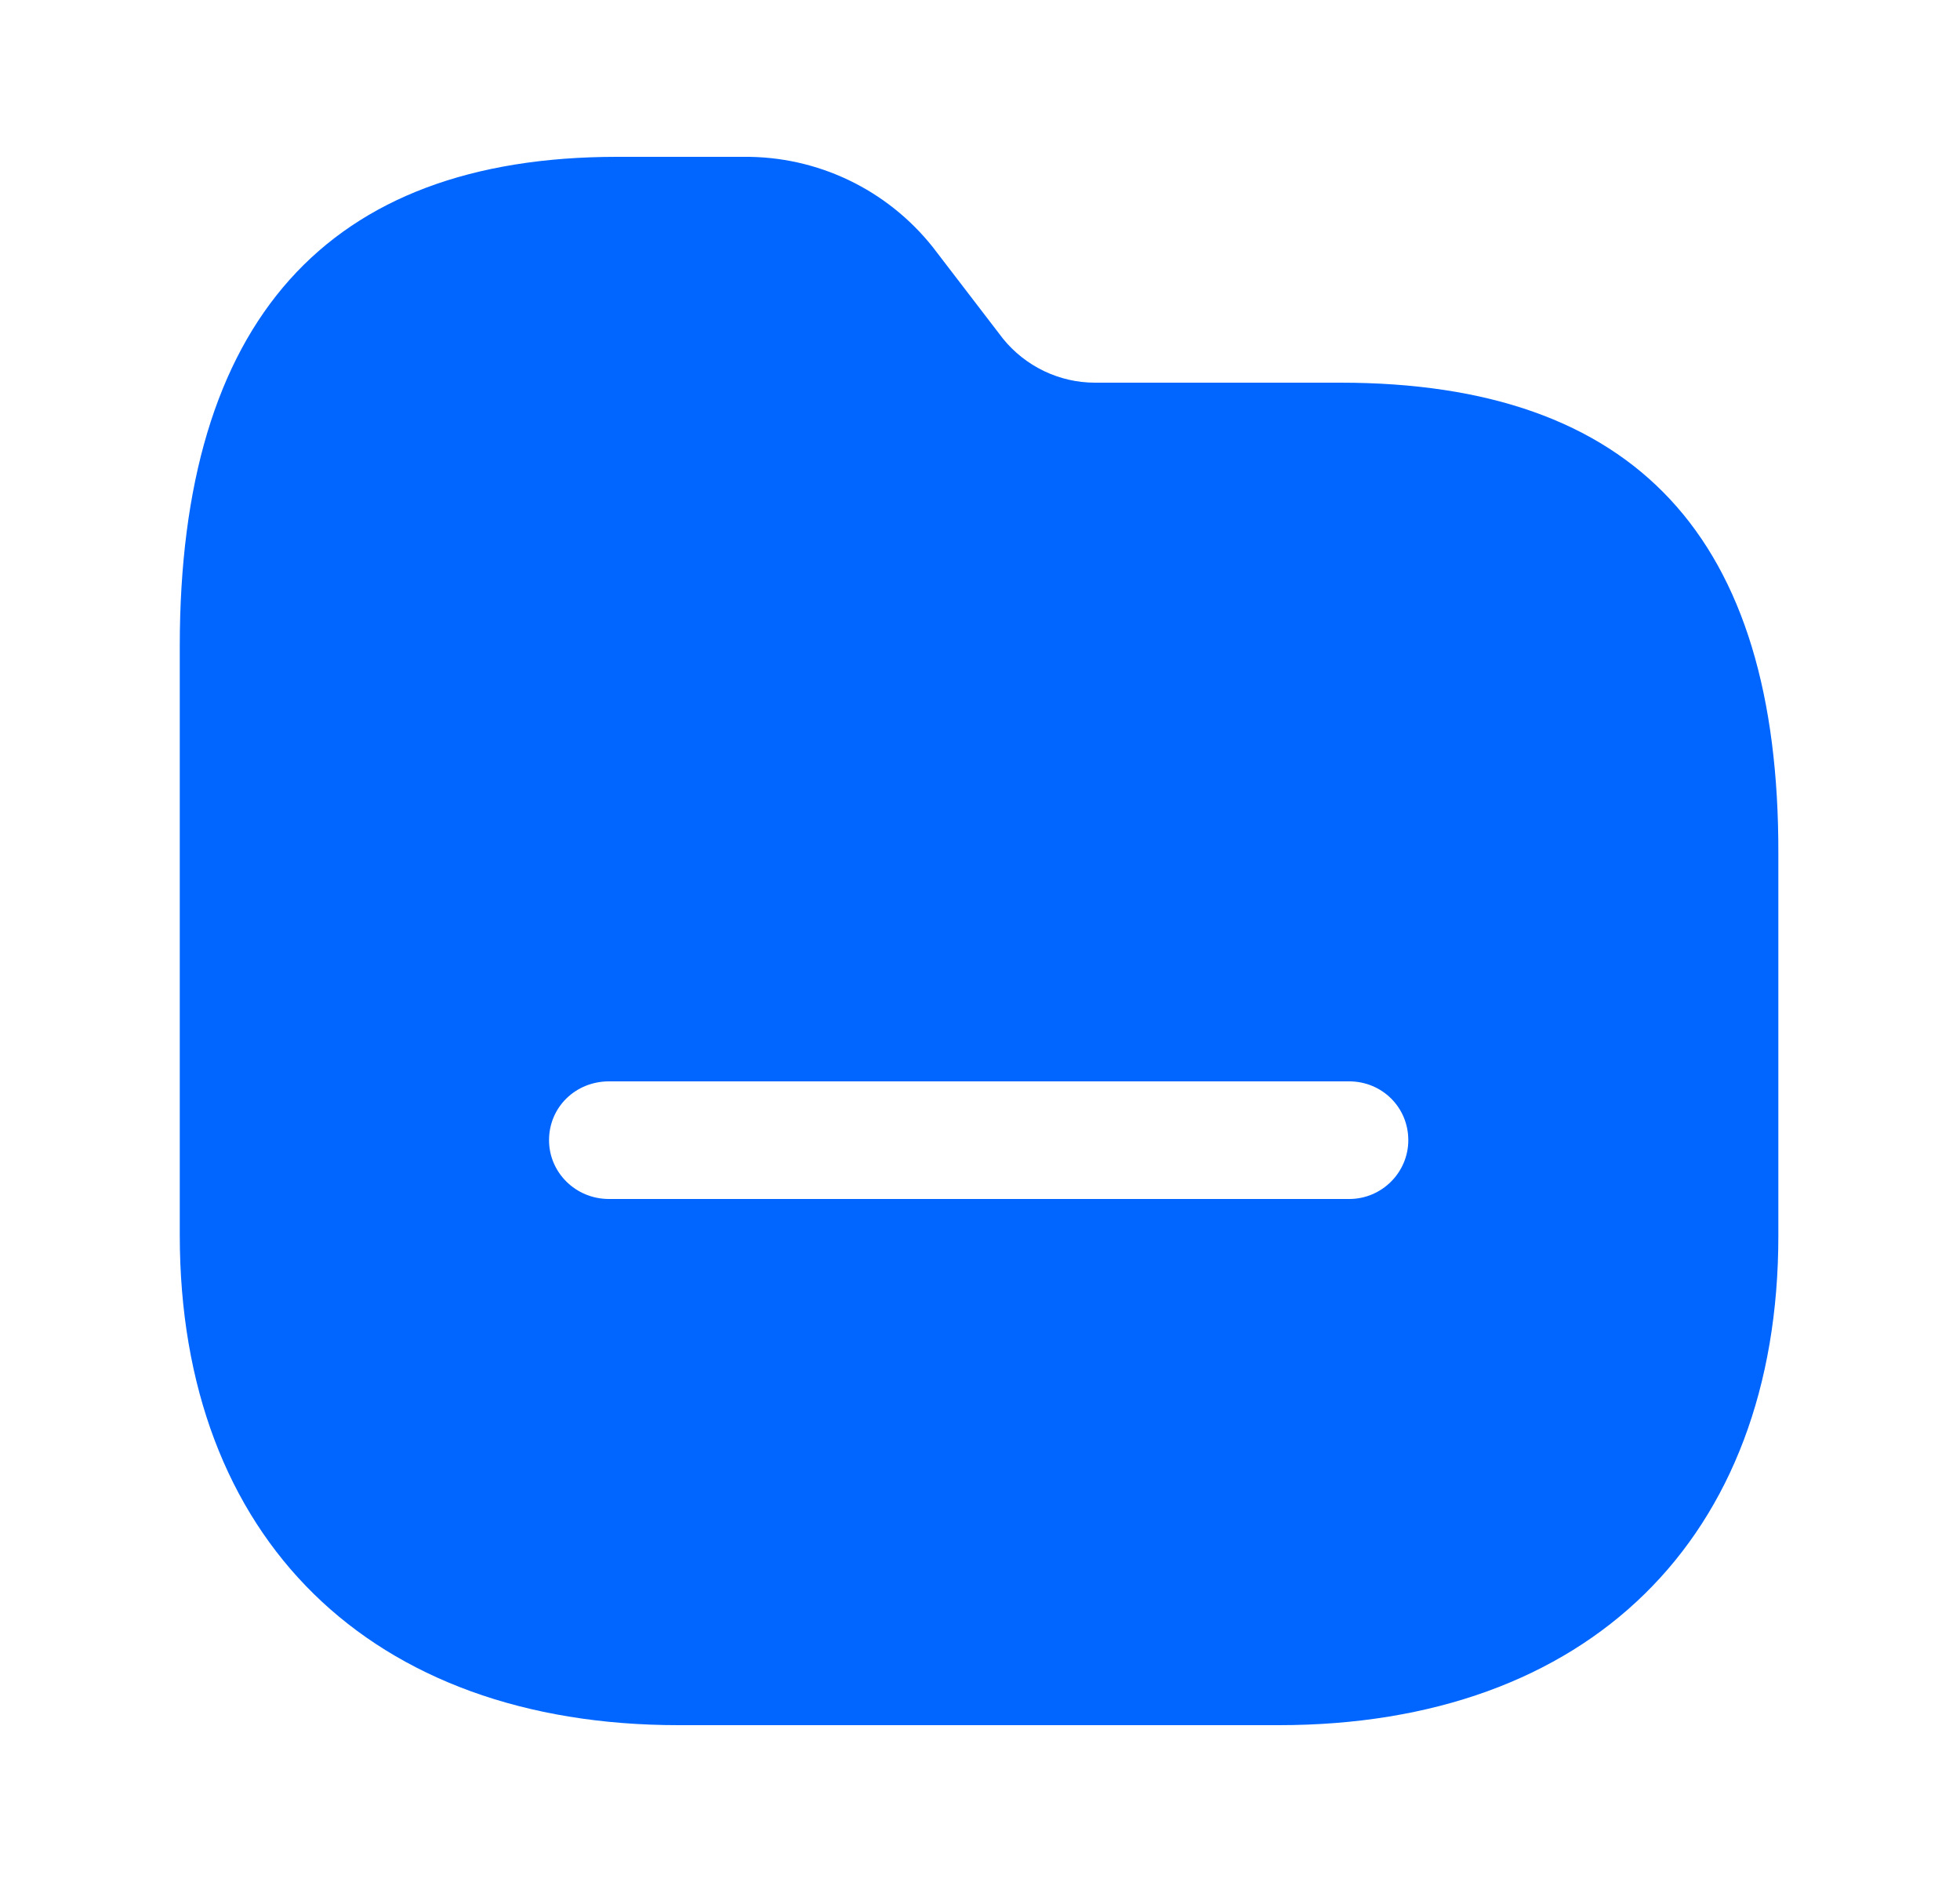 <svg width="25" height="24" viewBox="0 0 25 24" fill="none" xmlns="http://www.w3.org/2000/svg">
<g id="Iconly/Bold/Folder">
<g id="Folder">
<path id="Folder_2" fill-rule="evenodd" clip-rule="evenodd" d="M13.966 4.88H17.096C20.858 4.88 22.694 6.85 22.683 10.89V15.76C22.683 19.62 20.257 22 16.311 22H8.655C4.73 22 2.293 19.62 2.293 15.75V8.24C2.293 4.1 4.169 2 7.87 2H9.481C10.43 1.99 11.316 2.42 11.897 3.15L12.794 4.32C13.079 4.67 13.508 4.88 13.966 4.88ZM7.768 15.29H17.209C17.627 15.29 17.963 14.95 17.963 14.54C17.963 14.12 17.627 13.79 17.209 13.79H7.768C7.34 13.79 7.003 14.12 7.003 14.54C7.003 14.95 7.34 15.29 7.768 15.29Z" fill="#0066FF"/>
</g>
</g>
</svg>
